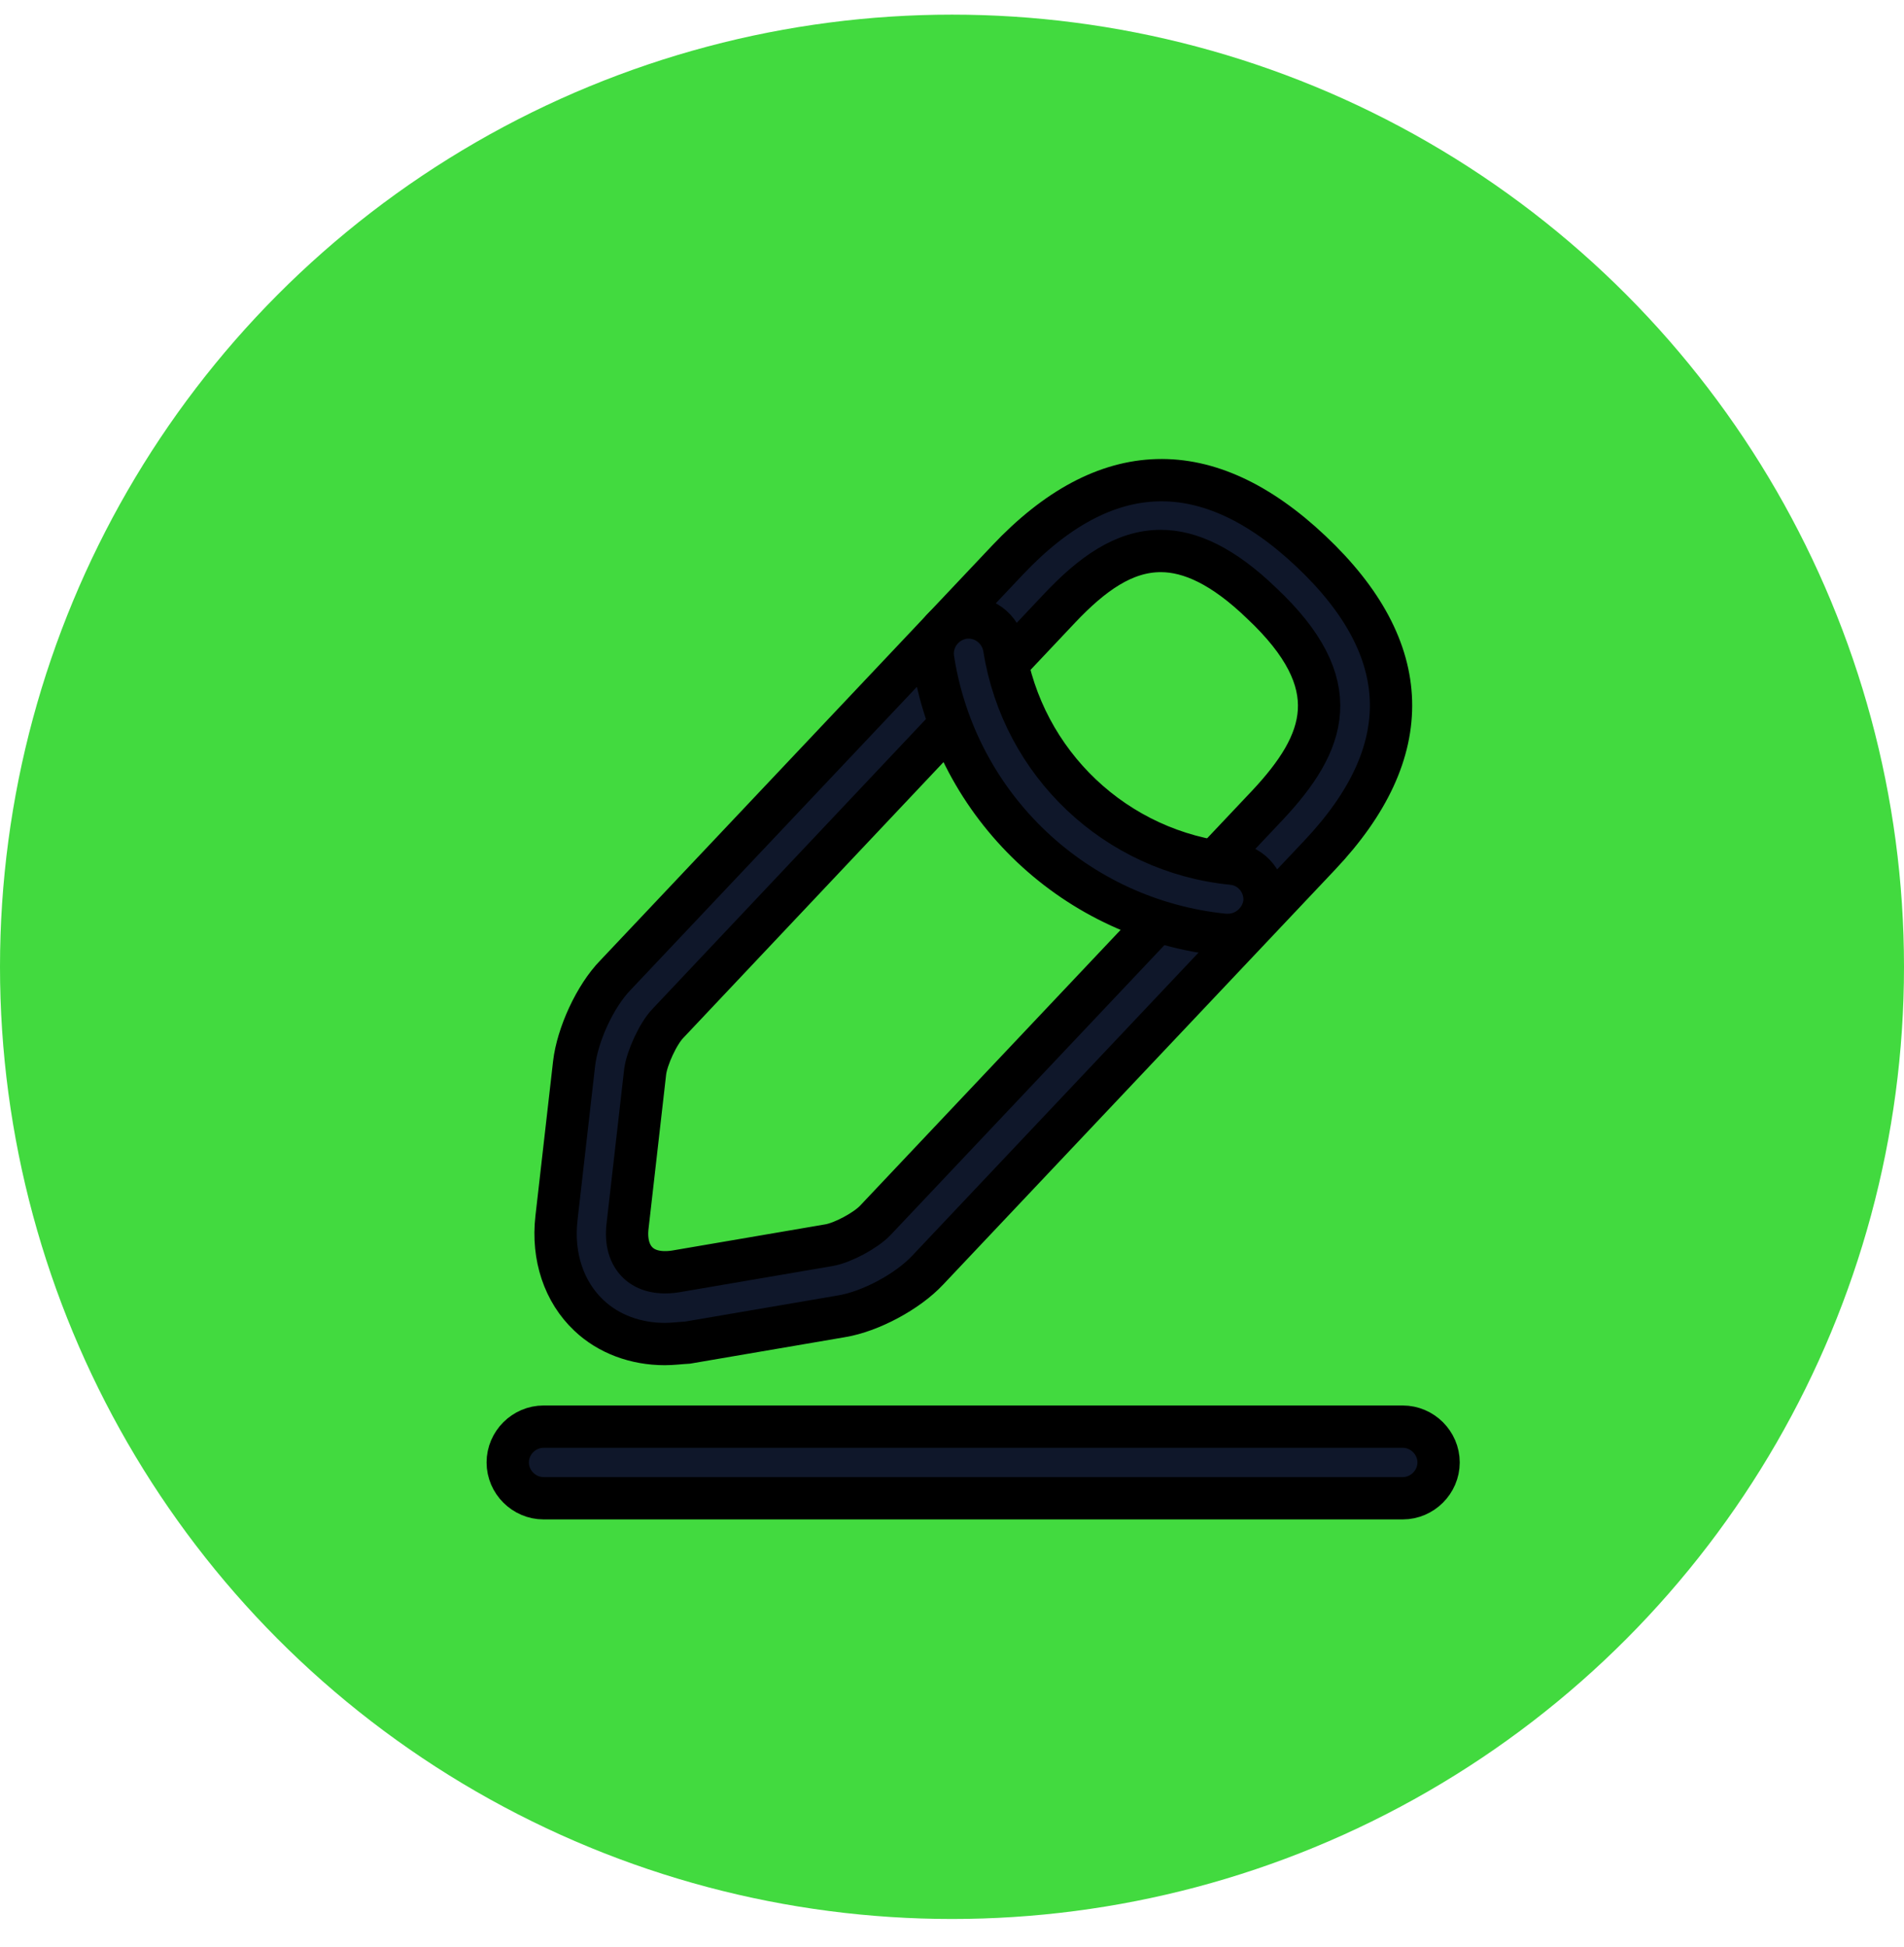 <svg width="45" height="46" viewBox="0 0 45 46" fill="none" xmlns="http://www.w3.org/2000/svg">
<circle cx="22.5" cy="22.846" r="22.5" fill="#42DA3F"/>
<path d="M15.712 31.76C15.024 31.76 14.381 31.523 13.918 31.083C13.331 30.53 13.049 29.695 13.151 28.792L13.568 25.137C13.647 24.449 14.065 23.535 14.55 23.039L23.812 13.235C26.125 10.786 28.54 10.719 30.988 13.031C33.436 15.344 33.504 17.759 31.191 20.207L21.928 30.011C21.454 30.519 20.574 30.992 19.886 31.105L16.253 31.726C16.062 31.737 15.892 31.76 15.712 31.76ZM27.434 13.02C26.565 13.02 25.809 13.562 25.042 14.374L15.78 24.189C15.554 24.426 15.294 24.991 15.249 25.318L14.832 28.973C14.787 29.345 14.877 29.65 15.08 29.842C15.283 30.033 15.588 30.101 15.96 30.045L19.593 29.424C19.92 29.368 20.462 29.075 20.687 28.838L29.95 19.034C31.349 17.544 31.857 16.168 29.814 14.25C28.912 13.381 28.133 13.02 27.434 13.02Z" fill="#0F172A" stroke="black"/>
<path d="M29.025 22.091C29.003 22.091 28.969 22.091 28.946 22.091C25.426 21.741 22.595 19.067 22.053 15.57C21.985 15.107 22.301 14.678 22.764 14.6C23.226 14.532 23.655 14.848 23.734 15.31C24.163 18.041 26.374 20.139 29.127 20.41C29.589 20.455 29.928 20.872 29.883 21.335C29.826 21.764 29.454 22.091 29.025 22.091Z" fill="#0F172A" stroke="black"/>
<path d="M33.154 35.404H12.846C12.384 35.404 12 35.02 12 34.558C12 34.095 12.384 33.712 12.846 33.712H33.154C33.616 33.712 34 34.095 34 34.558C34 35.02 33.616 35.404 33.154 35.404Z" fill="#0F172A" stroke="black"/>
</svg>

